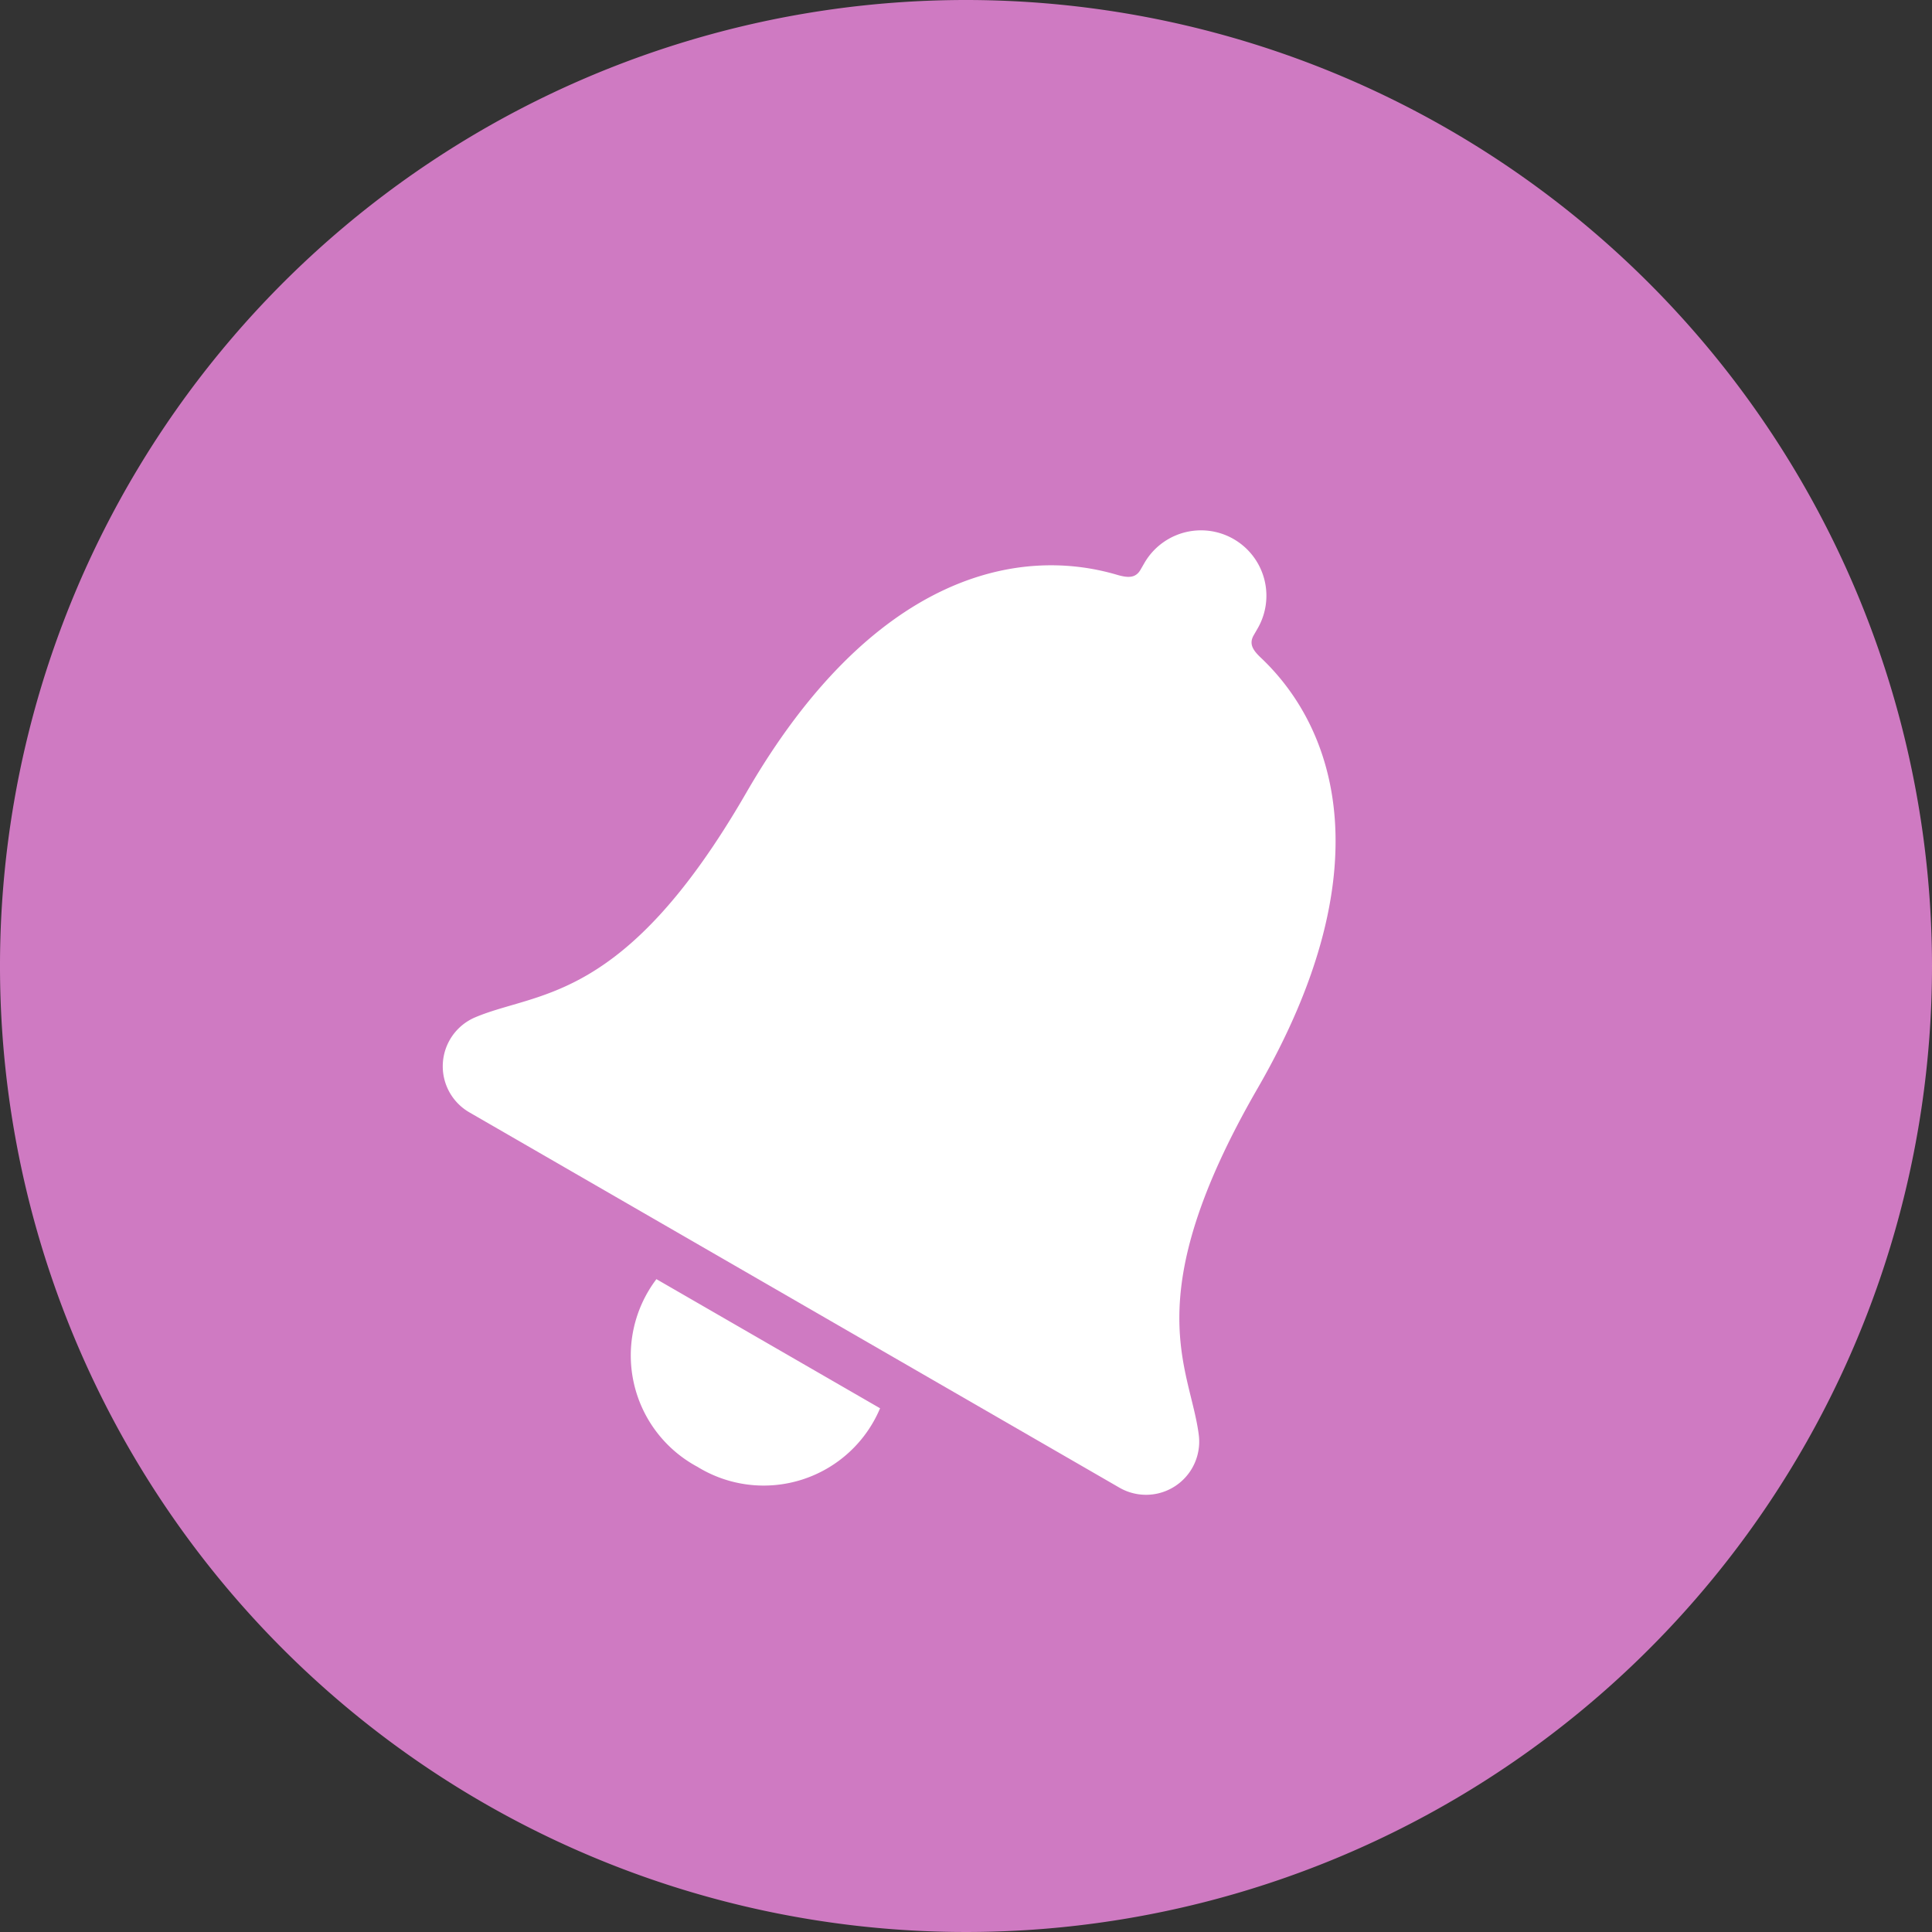 <svg xmlns="http://www.w3.org/2000/svg" width="29.25" height="29.25" viewBox="0 0 29.25 29.25">
  <rect x="0" y="0" width="29.25" height="29.25" fill="#333333" stroke="none"/>
  <g id="notification_icon" transform="translate(-1577.025 -24.375)">
    <path id="Icon_ionic-md-information-circle" data-name="Icon ionic-md-information-circle" d="M18,3.375A14.625,14.625,0,1,0,32.625,18,14.632,14.632,0,0,0,18,3.375Z" transform="translate(1573.65 21)" fill="#cf7ac2"/>
    <g id="Icon_ionic-ios-notifications" data-name="Icon ionic-ios-notifications" transform="translate(1586.198 22.502) rotate(30)">
      <path id="Path_87" data-name="Path 87" d="M16.559,30.486a1.912,1.912,0,0,0,1.951-2.15H14.6A1.913,1.913,0,0,0,16.559,30.486Z" transform="translate(-3.318 -10.325)" fill="#fff"/>
      <path id="Path_88" data-name="Path 88" d="M19.574,15.95c-.625-.824-1.854-1.306-1.854-4.994,0-3.785-1.671-5.306-3.229-5.671-.146-.037-.252-.085-.252-.239V4.928a.99.99,0,1,0-1.98,0v.118c0,.15-.105.2-.252.239-1.562.369-3.229,1.886-3.229,5.671,0,3.688-1.229,4.166-1.854,4.994a.805.805,0,0,0,.645,1.29H18.933A.805.805,0,0,0,19.574,15.95Z" fill="#fff"/>
    </g>
  </g>
</svg>
